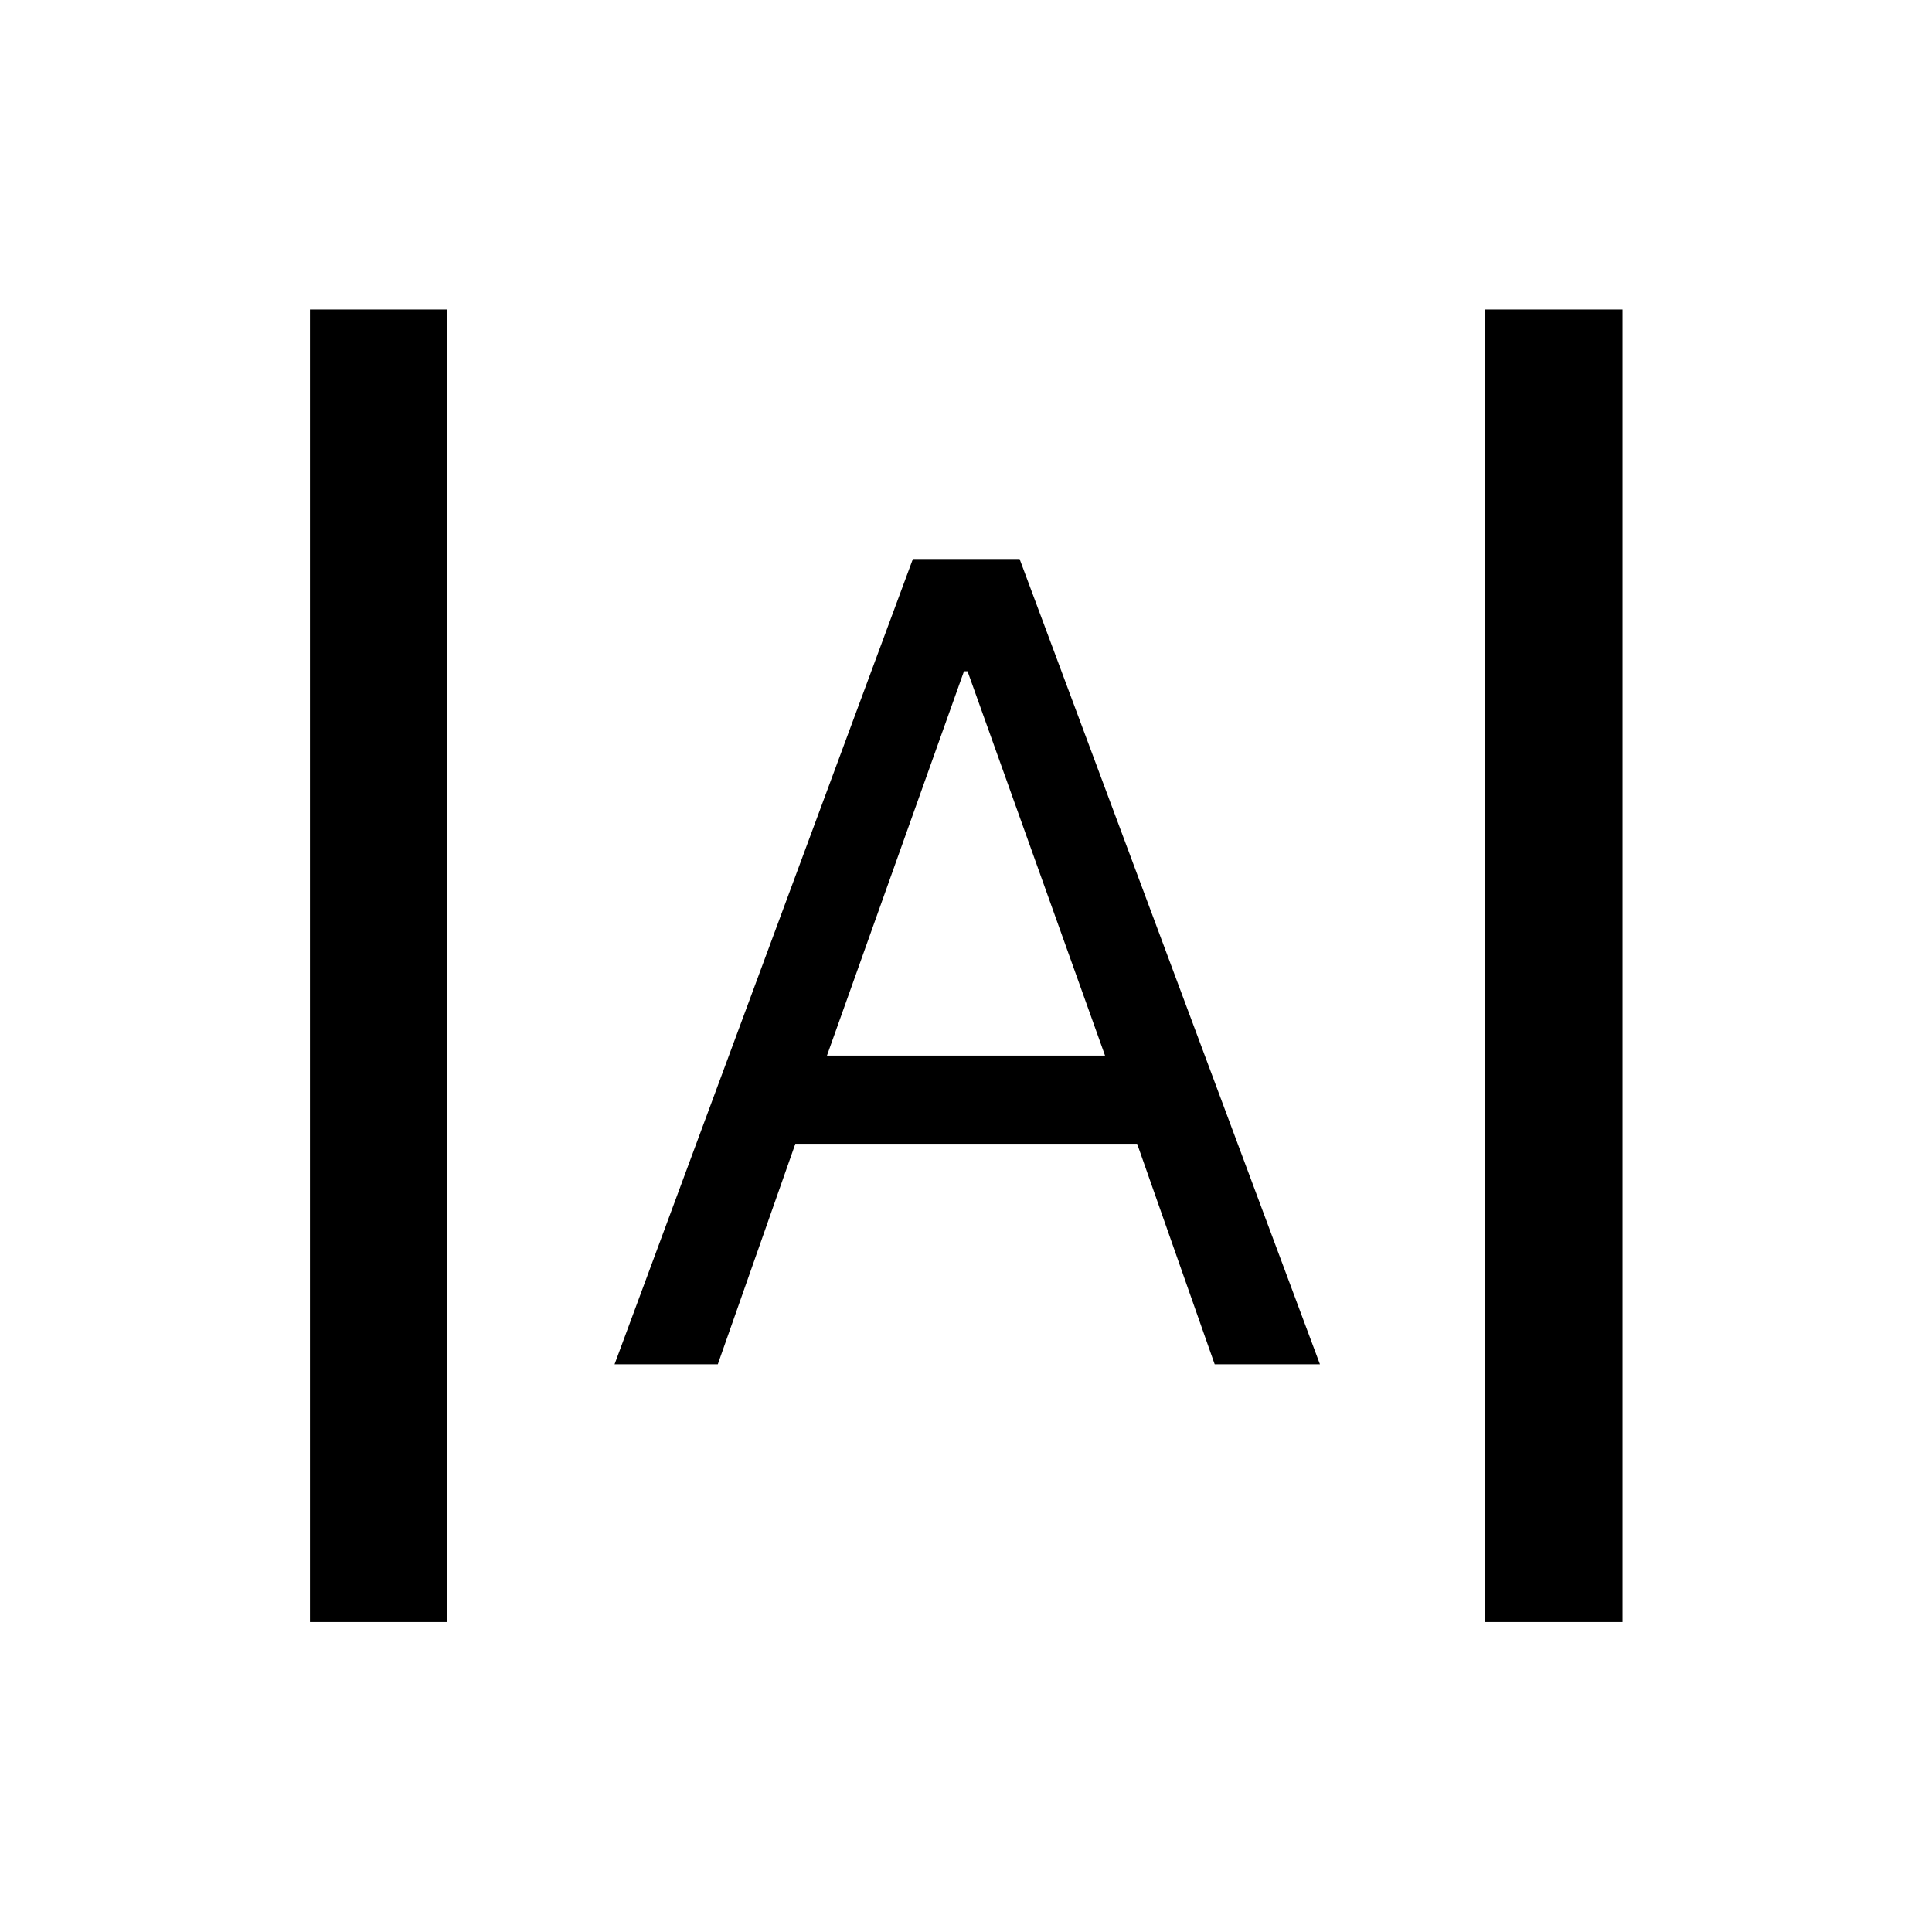 <svg xmlns="http://www.w3.org/2000/svg" width="48" height="48" viewBox="0 -960 960 960"><path d="M154.02-154.02v-652.2h68.13v652.2h-68.13Zm583.83 0v-652.2h68.37v652.2h-68.37ZM305.37-282.09l148.24-400.15h53.02l149.24 400.15h-52.3l-38.53-109.56H395.2l-38.53 109.56h-51.3Zm105.54-153.39h138.18l-68.33-190.98H479l-68.09 190.98Z"/></svg>